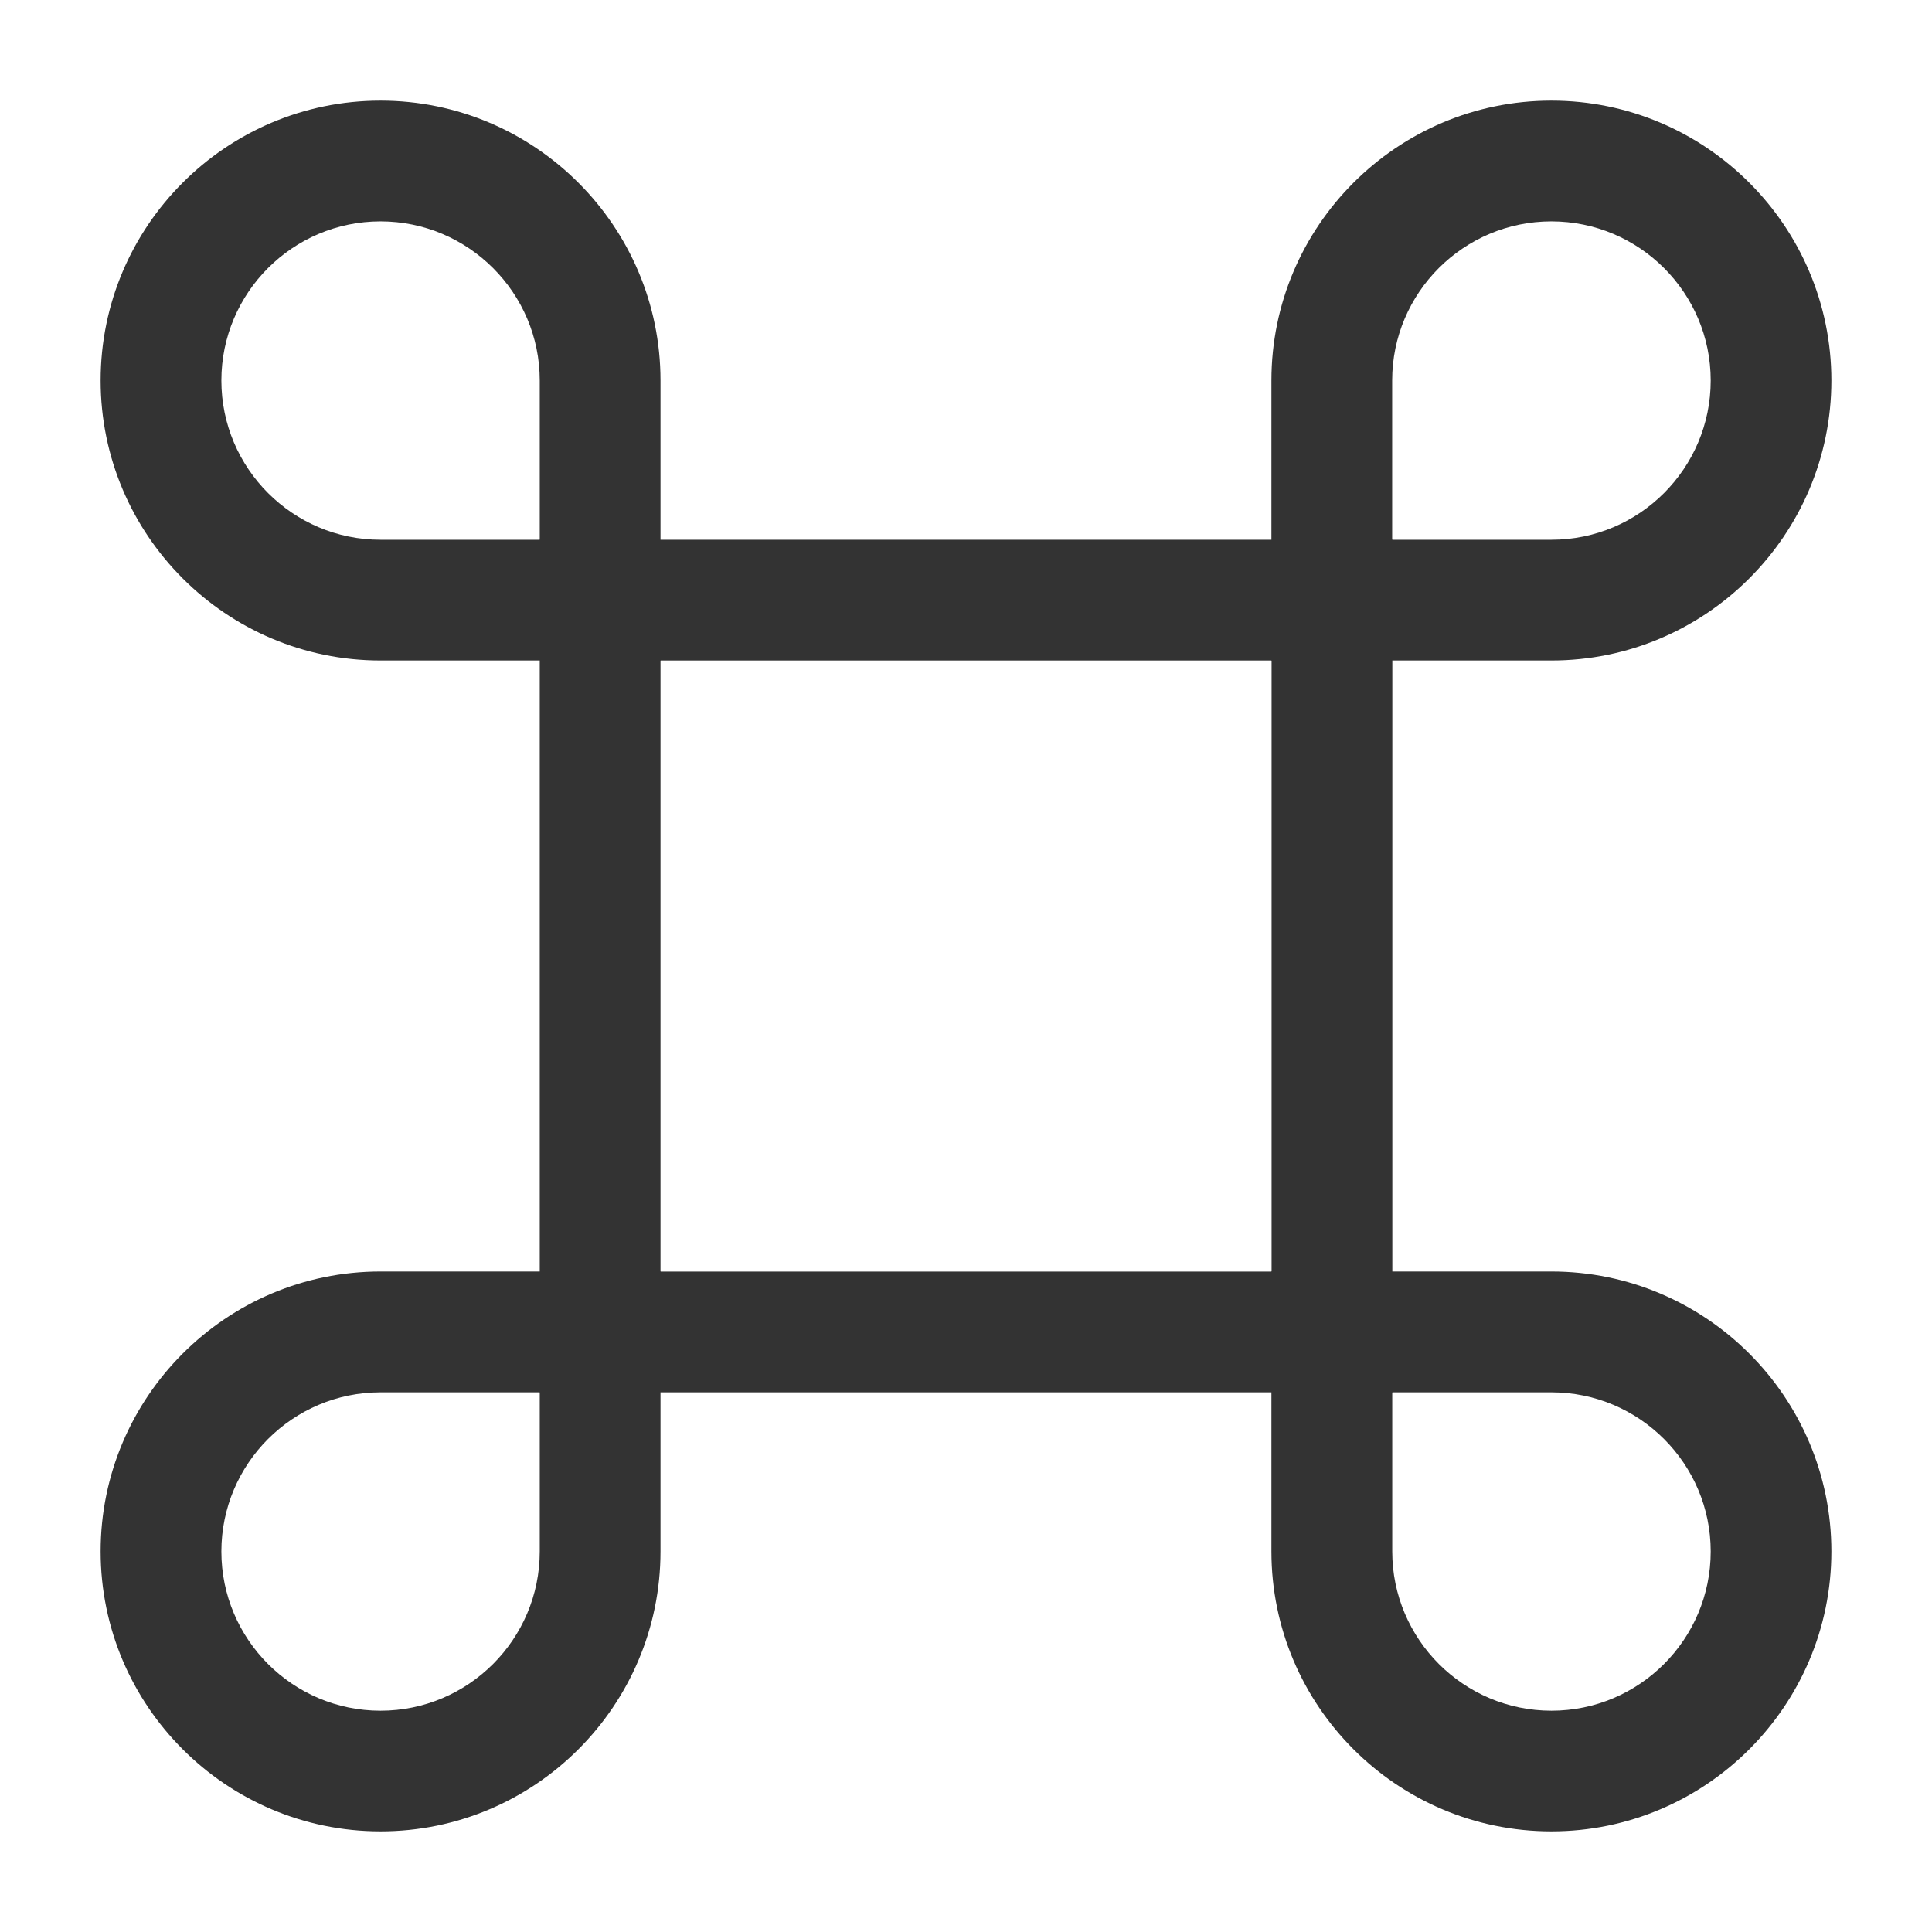 <?xml version="1.0" encoding="iso-8859-1"?>
<svg version="1.1" id="&#x56FE;&#x5C42;_1" xmlns="http://www.w3.org/2000/svg" xmlns:xlink="http://www.w3.org/1999/xlink" x="0px"
	 y="0px" viewBox="0 0 24 24" style="enable-background:new 0 0 24 24;" xml:space="preserve">
<path style="fill:#333333;" d="M8.205,8.205H4.727c-1.917,0-3.477-1.56-3.477-3.478S2.81,1.25,4.727,1.25s3.478,1.56,3.478,3.477
	V8.205z M4.727,2.75c-1.09,0-1.977,0.887-1.977,1.977s0.887,1.978,1.977,1.978h1.978V4.727C6.705,3.637,5.817,2.75,4.727,2.75z"/>
<path style="fill:#333333;" d="M4.727,22.75c-1.917,0-3.477-1.56-3.477-3.478c0-1.917,1.56-3.477,3.477-3.477h3.478v3.477
	C8.205,21.19,6.645,22.75,4.727,22.75z M4.727,17.296c-1.09,0-1.977,0.887-1.977,1.977c0,1.091,0.887,1.978,1.977,1.978
	s1.978-0.887,1.978-1.978v-1.977H4.727z"/>
<path style="fill:#333333;" d="M17.296,17.296H6.705V6.705h10.591V17.296z M8.205,15.796h7.591V8.205H8.205V15.796z"/>
<path style="fill:#333333;" d="M19.272,8.205h-3.478V4.727c0-1.917,1.56-3.477,3.478-3.477s3.478,1.56,3.478,3.477
	S21.19,8.205,19.272,8.205z M17.295,6.705h1.978c1.091,0,1.978-0.887,1.978-1.978S20.363,2.75,19.272,2.75s-1.978,0.887-1.978,1.977
	V6.705z"/>
<path style="fill:#333333;" d="M19.272,22.75c-1.918,0-3.478-1.56-3.478-3.478v-3.477h3.478c1.918,0,3.478,1.56,3.478,3.477
	C22.75,21.19,21.19,22.75,19.272,22.75z M17.295,17.296v1.977c0,1.091,0.887,1.978,1.978,1.978s1.978-0.887,1.978-1.978
	c0-1.09-0.887-1.977-1.978-1.977H17.295z"/>
</svg>






